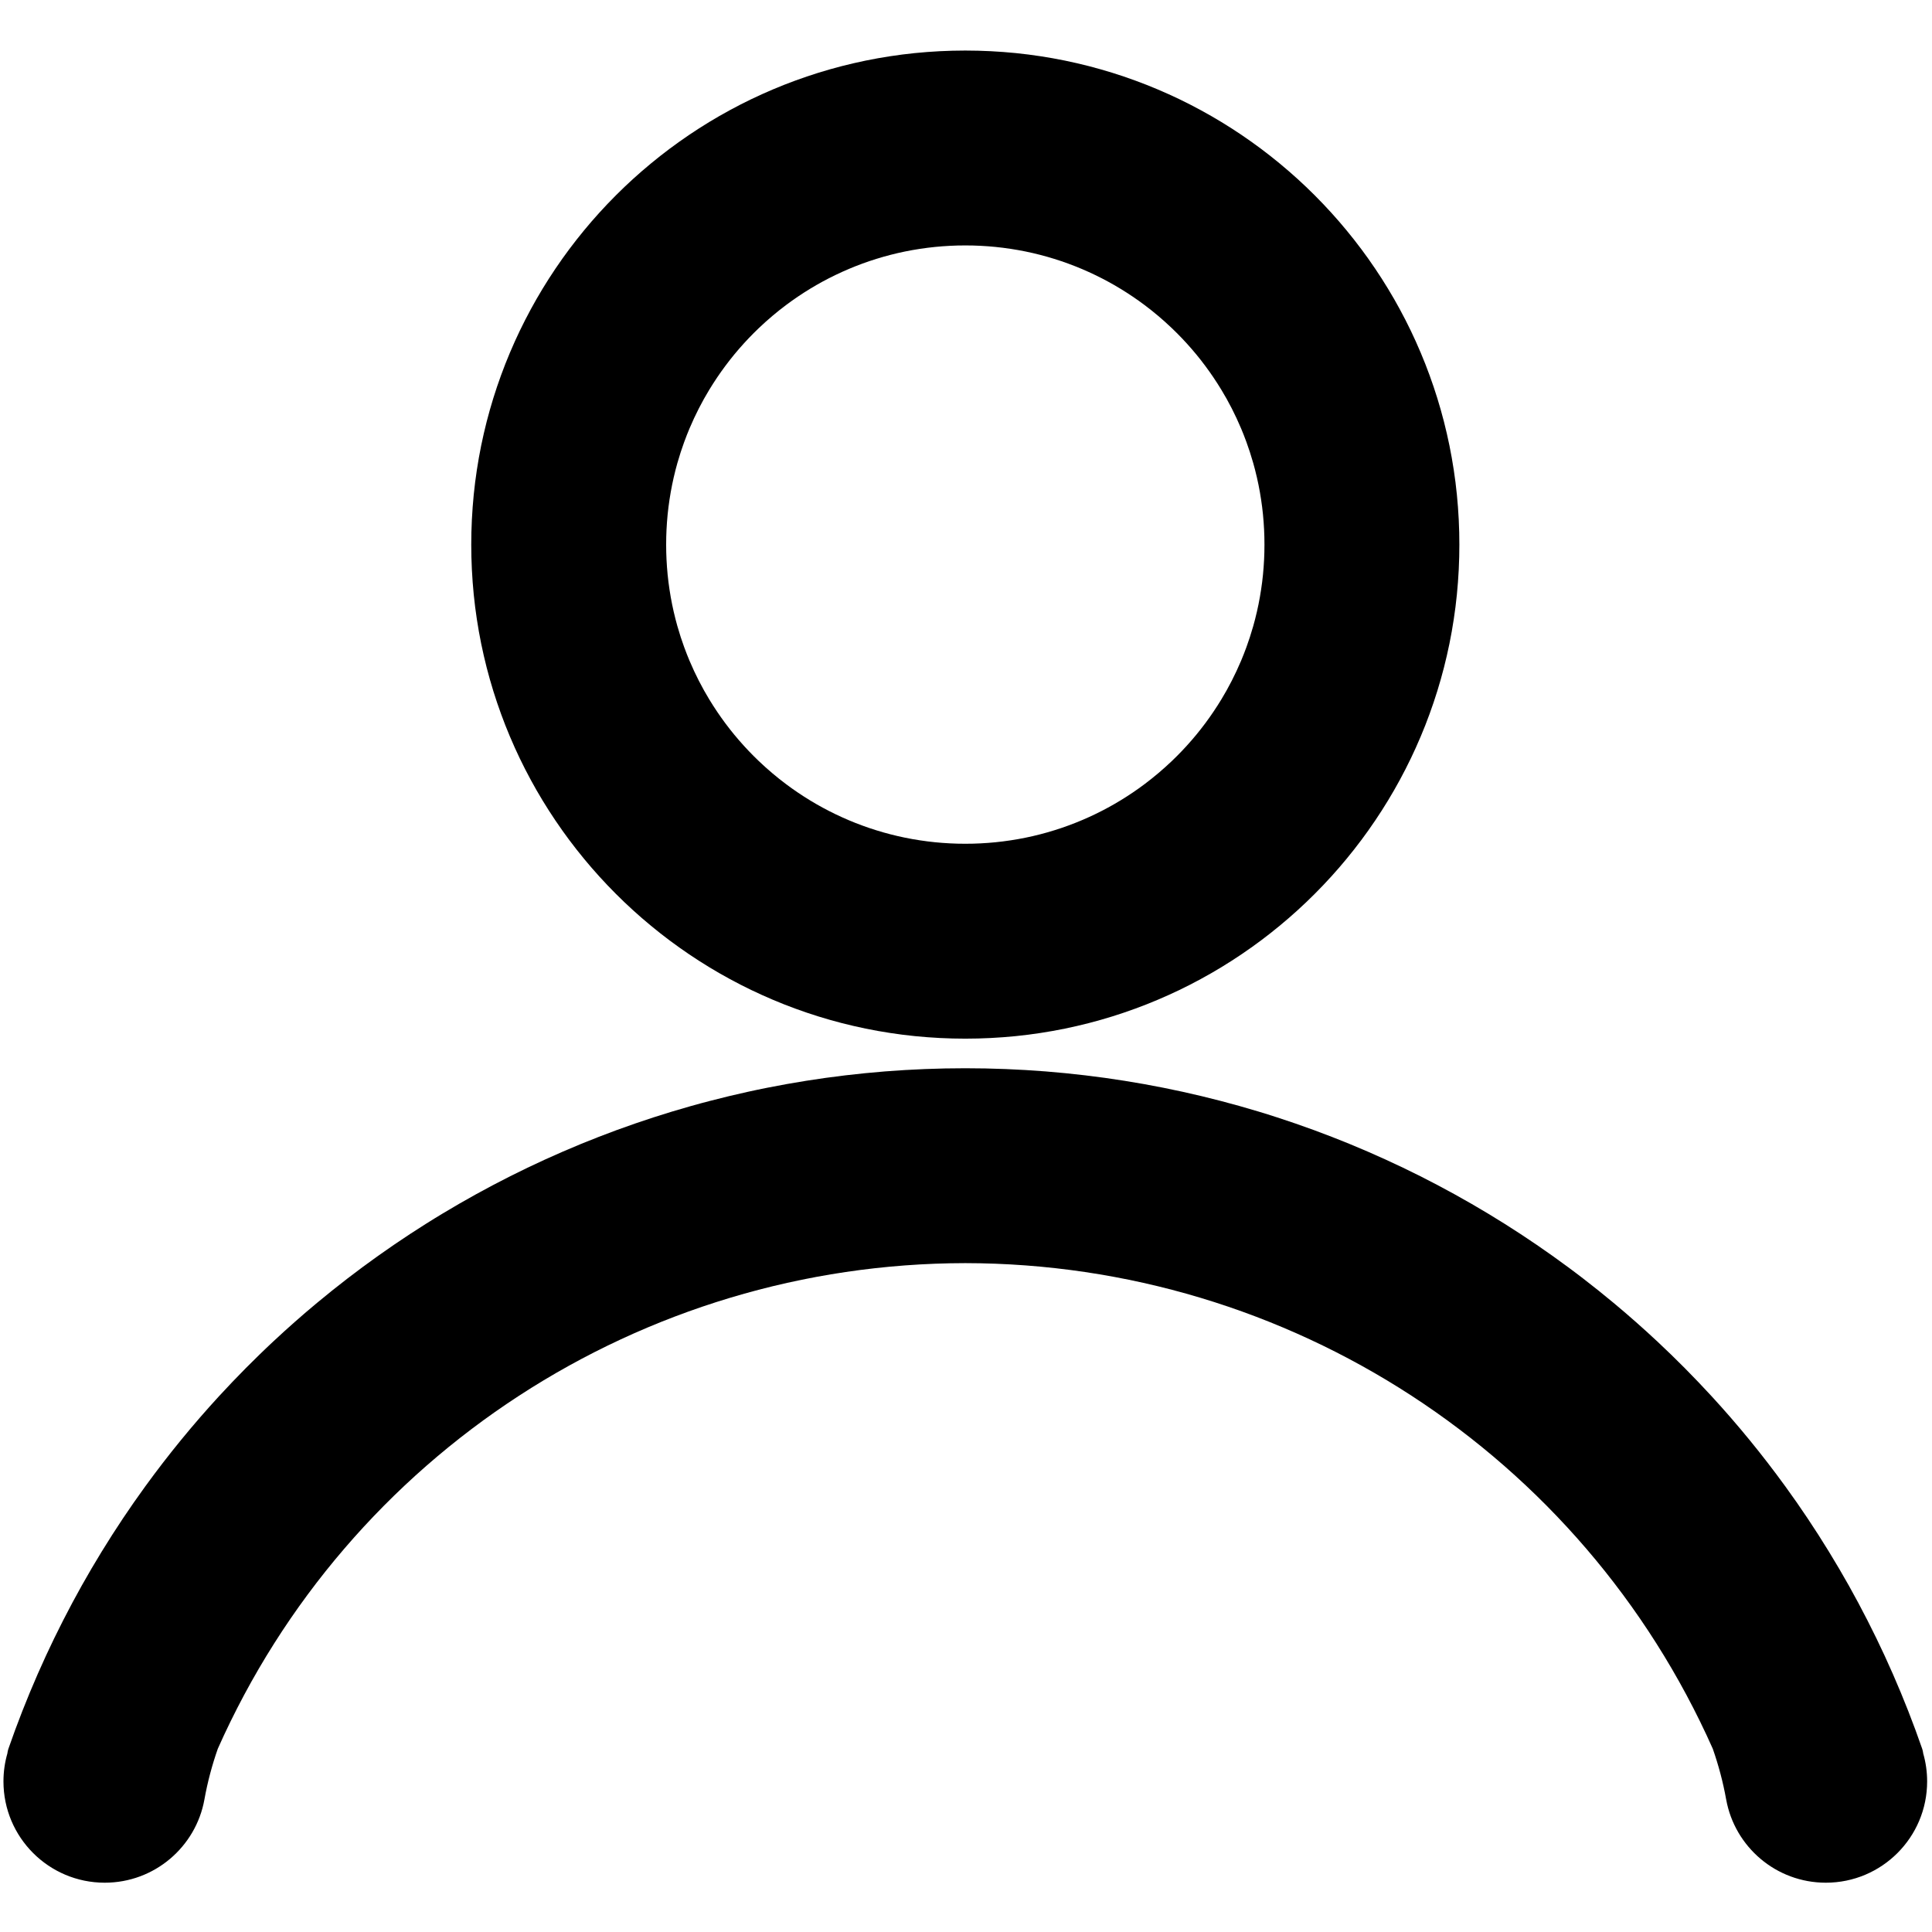 <?xml version="1.0" encoding="utf-8"?>
<svg viewBox="0 0 21000 21000"
  style="shape-rendering:geometricPrecision; text-rendering:geometricPrecision; image-rendering:optimizeQuality; fill-rule:evenodd; clip-rule:evenodd"
  xmlns="http://www.w3.org/2000/svg">
  <g id="Layer_x0020_1" style=""
    transform="matrix(2.686, 0, 0, 2.686, -17691.357, -17715.381)">
    <path
      d="M10492.87 6800c17.26,0 34.45,0.24 51.58,0.67 17.14,0.43 34.27,1.1 51.28,1.95 17.08,0.85 34.03,1.95 50.98,3.23 16.95,1.28 33.72,2.75 50.55,4.45 16.82,1.71 33.53,3.6 50.24,5.74 16.7,2.07 33.29,4.51 49.81,7.01 16.59,2.5 33.05,5.24 49.45,8.17 16.41,2.92 32.75,6.03 49.03,9.39 16.28,3.29 32.44,6.89 48.59,10.61 16.16,3.72 32.14,7.62 48.11,11.7 15.98,4.15 31.83,8.42 47.68,12.93 15.8,4.45 31.53,9.15 47.2,14.02 15.61,4.88 31.22,9.94 46.7,15.19 15.49,5.24 30.86,10.67 46.16,16.28l0.06 0c15.31,5.61 30.49,11.34 45.61,17.31l0.06 0c15.12,5.98 30.12,12.14 45.06,18.48l0.06 0 44.51 19.51 0.06 0c14.76,6.65 29.39,13.48 43.97,20.49 14.57,7.01 29.02,14.2 43.41,21.58 14.39,7.38 28.66,14.94 42.8,22.62 14.15,7.69 28.17,15.55 42.14,23.54l0.06 0c13.9,7.99 27.74,16.22 41.52,24.57 13.72,8.36 27.32,16.89 40.85,25.55l0.06 0 40.19 26.46c13.29,8.97 26.46,18.17 39.51,27.44l0.06 0c12.99,9.33 25.97,18.72 38.78,28.29l0.06 0 38.11 29.27c12.56,9.88 25.06,19.94 37.38,30.12 12.37,10.19 24.57,20.49 36.64,30.98l0.06 0c12.01,10.42 24.03,21.03 35.85,31.83 11.83,10.73 23.54,21.64 35.13,32.68 11.58,11.03 23.04,22.25 34.32,33.53 11.28,11.28 22.44,22.75 33.48,34.33l0.06 0c11.04,11.53 21.89,23.29 32.62,35.12l0.06 0 31.77 35.86 0.06 0c10.49,12.07 20.79,24.32 30.97,36.7 10.19,12.32 20.25,24.82 30.13,37.38 9.87,12.56 19.63,25.3 29.2,38.11l0.06 0c9.64,12.8 19.03,25.79 28.3,38.84 9.26,13.05 18.41,26.28 27.37,39.57l0.06 0c8.97,13.29 17.75,26.65 26.41,40.18l0.06 0c8.72,13.54 17.13,27.2 25.48,40.92l0.06 0c8.36,13.72 16.47,27.56 24.52,41.52l0.06 0c8.05,13.96 15.85,28.05 23.53,42.19 7.69,14.15 15.19,28.48 22.56,42.81l0.06 0c7.38,14.39 14.52,28.84 21.53,43.41l0.06 0c7.01,14.57 13.84,29.21 20.49,43.96 6.7,14.76 13.11,29.64 19.45,44.58l0.06 0 18.41 45.12 0.06 0c5.98,15.12 11.65,30.36 17.26,45.67l0.06 0c5.61,15.36 10.98,30.73 16.22,46.21l0.06 0c5.24,15.49 10.24,31.04 15.12,46.71l0.06 0c4.88,15.67 9.45,31.4 13.97,47.19l0.06 0c4.51,15.8 8.78,31.71 12.86,47.69l0.06 0c4.15,15.97 7.93,32.01 11.65,48.1l0.06 0c3.78,16.16 7.2,32.32 10.55,48.6l0.06 0c3.35,16.28 6.4,32.62 9.33,49.02l0.06 0c2.93,16.41 5.61,32.93 8.11,49.45l0.06 0c2.5,16.53 4.82,33.11 6.95,49.82l0.06 0c2.14,16.71 3.97,33.41 5.67,50.24l0.06 0c1.71,16.83 3.11,33.6 4.39,50.55l0.06 0c1.29,16.89 2.32,33.96 3.18,50.97l0.06 0c0.85,17.02 1.46,34.15 1.89,51.28l0.06 0c0.42,17.14 0.61,34.33 0.61,51.59 0,17.25 -0.19,34.45 -0.61,51.58l-0.06 0c-0.49,17.13 -1.04,34.27 -1.89,51.28l-0.06 0c-0.86,17.07 -1.89,34.02 -3.18,50.97l-0.06 0c-1.28,16.96 -2.68,33.72 -4.39,50.55l-0.06 0c-1.7,16.83 -3.53,33.54 -5.67,50.24l-0.06 0c-2.13,16.71 -4.45,33.3 -6.95,49.82l-0.06 0c-2.56,16.52 -5.18,33.05 -8.11,49.45l-0.06 0c-2.93,16.4 -5.98,32.74 -9.33,49.02l-0.06 0c-3.29,16.28 -6.83,32.5 -10.55,48.6l-0.06 0c-3.72,16.16 -7.56,32.13 -11.65,48.11l-0.06 0c-4.14,15.97 -8.35,31.89 -12.86,47.68l-0.06 0c-4.46,15.79 -9.09,31.52 -13.97,47.19l-0.06 0c-4.88,15.67 -9.88,31.22 -15.12,46.71l-0.06 0c-5.24,15.49 -10.61,30.91 -16.22,46.22l-0.06 0c-5.61,15.3 -11.28,30.55 -17.26,45.67l-0.06 0 -18.41 45.12 -0.06 0c-6.34,14.94 -12.75,29.81 -19.45,44.57 -6.65,14.76 -13.48,29.39 -20.49,43.96l-0.06 0c-7.01,14.58 -14.15,29.03 -21.53,43.42l-0.06 0c-7.31,14.33 -14.87,28.59 -22.56,42.8 -7.68,14.15 -15.48,28.23 -23.53,42.19l-0.06 0c-8.05,13.91 -16.16,27.81 -24.52,41.53l-0.06 0c-8.35,13.78 -16.83,27.37 -25.48,40.91l-0.06 0c-8.66,13.48 -17.44,26.89 -26.41,40.18l-0.06 0c-8.96,13.36 -18.05,26.53 -27.37,39.58 -9.33,13.1 -18.66,26.03 -28.3,38.84l-0.06 0c-9.57,12.86 -19.33,25.54 -29.2,38.1 -9.88,12.57 -19.94,25.06 -30.13,37.38 -10.18,12.38 -20.48,24.64 -30.97,36.71l-0.06 0c-10.43,12.13 -21.04,24.08 -31.77,35.85l-0.06 0c-10.73,11.83 -21.58,23.54 -32.62,35.12l-0.06 0c-11.04,11.53 -22.14,22.99 -33.48,34.33 -11.34,11.34 -22.74,22.5 -34.32,33.54 -11.59,11.03 -23.3,21.95 -35.13,32.68 -11.82,10.79 -23.84,21.4 -35.85,31.83l-0.06 0 -36.64 30.97c-12.32,10.18 -24.82,20.24 -37.38,30.12l-38.11 29.27 -0.06 0c-12.81,9.57 -25.73,18.96 -38.78,28.29l-0.06 0c-12.99,9.27 -26.22,18.48 -39.51,27.44 -13.3,9.02 -26.71,17.8 -40.19,26.46l-0.06 0c-13.47,8.66 -27.13,17.2 -40.85,25.55 -13.78,8.35 -27.62,16.59 -41.52,24.57l-0.06 0c-13.97,8.05 -27.99,15.86 -42.14,23.54 -14.14,7.68 -28.41,15.24 -42.8,22.62 -14.39,7.38 -28.84,14.57 -43.41,21.59 -14.58,7.01 -29.21,13.78 -43.97,20.48l-0.06 0c-14.75,6.71 -29.57,13.17 -44.51,19.51l-0.06 0c-14.94,6.29 -29.94,12.5 -45.06,18.48l-0.06 0c-15.12,5.91 -30.3,11.71 -45.61,17.32l-0.06 0c-15.3,5.61 -30.67,11.03 -46.16,16.28 -15.48,5.24 -31.03,10.3 -46.7,15.18 -15.67,4.88 -31.4,9.51 -47.2,14.02 -15.79,4.52 -31.7,8.84 -47.68,12.93 -15.91,4.15 -32.01,7.99 -48.11,11.71 -16.15,3.78 -32.31,7.25 -48.59,10.61 -16.28,3.35 -32.62,6.46 -49.03,9.39 -16.4,2.92 -32.92,5.67 -49.45,8.17 -16.52,2.5 -33.11,4.87 -49.81,7.01 -16.71,2.13 -33.42,4.02 -50.24,5.73 -16.83,1.71 -33.6,3.17 -50.55,4.45 -16.89,1.28 -33.96,2.38 -50.98,3.23 -17.01,0.86 -34.14,1.53 -51.28,1.95 -17.13,0.43 -34.32,0.67 -51.58,0.67 -17.26,0 -34.45,-0.24 -51.58,-0.67 -17.14,-0.42 -34.27,-1.09 -51.28,-1.95 -17.08,-0.85 -34.03,-1.95 -50.98,-3.23 -16.95,-1.28 -33.72,-2.74 -50.54,-4.45 -16.83,-1.71 -33.54,-3.6 -50.25,-5.73 -16.7,-2.07 -33.29,-4.45 -49.81,-7.01 -16.53,-2.5 -33.05,-5.25 -49.45,-8.17 -16.4,-2.93 -32.75,-6.04 -49.03,-9.39 -16.28,-3.3 -32.5,-6.89 -48.59,-10.61 -16.1,-3.72 -32.14,-7.63 -48.11,-11.71 -15.98,-4.15 -31.89,-8.41 -47.68,-12.93 -15.79,-4.45 -31.53,-9.14 -47.2,-14.02 -15.67,-4.88 -31.22,-9.94 -46.7,-15.18 -15.55,-5.25 -30.86,-10.67 -46.16,-16.28l-0.06 0c-15.31,-5.61 -30.49,-11.34 -45.61,-17.32l-0.06 0c-15.12,-5.91 -30.12,-12.13 -45.06,-18.48l-0.06 0c-14.94,-6.28 -29.76,-12.86 -44.51,-19.51l-0.06 0c-14.76,-6.7 -29.39,-13.47 -43.97,-20.48 -14.57,-7.02 -29.02,-14.21 -43.41,-21.59 -14.39,-7.32 -28.66,-14.94 -42.8,-22.62l-42.14 -23.54 -0.06 0c-13.96,-7.98 -27.8,-16.22 -41.52,-24.57 -13.78,-8.35 -27.38,-16.89 -40.85,-25.55l-0.06 0c-13.54,-8.66 -26.89,-17.5 -40.19,-26.46 -13.29,-8.96 -26.46,-18.11 -39.51,-27.44l-0.06 0c-13.05,-9.27 -25.97,-18.72 -38.78,-28.29l-0.06 0 -38.11 -29.27c-12.56,-9.88 -25.06,-19.94 -37.37,-30.12 -12.38,-10.24 -24.58,-20.49 -36.65,-30.97l-0.06 0c-12.07,-10.43 -24.02,-21.1 -35.85,-31.83 -11.83,-10.73 -23.54,-21.65 -35.12,-32.68 -11.59,-11.04 -23.05,-22.26 -34.33,-33.54 -11.28,-11.28 -22.44,-22.74 -33.48,-34.33l-0.06 0c-11.03,-11.58 -21.89,-23.29 -32.62,-35.12l-0.06 0c-10.73,-11.83 -21.28,-23.78 -31.77,-35.85l-0.06 0c-10.43,-12.14 -20.79,-24.33 -30.97,-36.71 -10.19,-12.32 -20.25,-24.81 -30.12,-37.38 -9.88,-12.62 -19.64,-25.24 -29.21,-38.1l-0.06 0c-9.64,-12.81 -19.03,-25.8 -28.29,-38.84 -9.33,-13.11 -18.42,-26.28 -27.38,-39.58l-0.06 0c-8.97,-13.29 -17.75,-26.64 -26.4,-40.18l-0.07 0 -25.48 -40.91 -0.06 0c-8.3,-13.72 -16.53,-27.62 -24.52,-41.53l-0.06 0c-8.04,-13.96 -15.85,-28.04 -23.53,-42.19 -7.75,-14.15 -15.18,-28.41 -22.56,-42.8l-0.06 0c-7.38,-14.33 -14.52,-28.91 -21.53,-43.42l-0.06 0 -20.49 -43.96c-6.7,-14.76 -13.11,-29.63 -19.45,-44.57l-0.06 0 -18.41 -45.12 -0.06 0c-5.98,-15.12 -11.65,-30.37 -17.26,-45.67l-0.06 0c-5.61,-15.37 -10.97,-30.73 -16.22,-46.22l-0.06 0c-5.24,-15.49 -10.24,-31.04 -15.12,-46.71l-0.06 0c-4.88,-15.67 -9.45,-31.4 -13.96,-47.19l-0.07 0c-4.51,-15.79 -8.78,-31.71 -12.86,-47.68l-0.06 0c-4.15,-15.92 -7.93,-32.01 -11.65,-48.11l-0.06 0c-3.72,-16.16 -7.19,-32.32 -10.55,-48.6l-0.06 0c-3.35,-16.28 -6.4,-32.62 -9.33,-49.02l-0.06 0c-2.93,-16.4 -5.61,-32.93 -8.11,-49.45l-0.06 0c-2.5,-16.52 -4.82,-33.17 -6.95,-49.82l-0.06 0c-2.14,-16.7 -3.96,-33.41 -5.67,-50.24l-0.06 0c-1.71,-16.83 -3.11,-33.59 -4.39,-50.55l-0.06 0c-1.28,-16.89 -2.32,-33.96 -3.17,-50.97l-0.07 0c-0.85,-17.01 -1.46,-34.15 -1.89,-51.28l-0.06 0c-0.42,-17.13 -0.61,-34.33 -0.61,-51.58l-0.06 0 0.06 0c0,-17.26 0.19,-34.45 0.61,-51.59l0.06 0c0.43,-17.13 1.04,-34.26 1.89,-51.28l0.07 0c0.85,-17.07 1.89,-34.02 3.17,-50.97l0.06 0c1.28,-16.95 2.68,-33.72 4.39,-50.55l0.06 0c1.71,-16.83 3.53,-33.53 5.67,-50.24l0.06 0c2.13,-16.71 4.45,-33.29 6.95,-49.82l0.06 0c2.5,-16.52 5.18,-33.04 8.11,-49.45l0.06 0c2.93,-16.46 5.98,-32.74 9.33,-49.02l0.06 0c3.29,-16.28 6.83,-32.44 10.55,-48.6l0.06 0c3.72,-16.15 7.56,-32.13 11.65,-48.1l0.06 0c4.14,-15.98 8.35,-31.83 12.86,-47.69l0.07 0c4.45,-15.79 9.08,-31.52 13.96,-47.19l0.06 0c4.82,-15.61 9.88,-31.22 15.12,-46.71l0.06 0c5.25,-15.48 10.61,-30.91 16.22,-46.21l0.06 0c5.61,-15.31 11.28,-30.55 17.26,-45.67l0.06 0c5.97,-15.13 12.07,-30.19 18.41,-45.12l0.06 0c6.34,-15 12.81,-29.82 19.45,-44.58 6.71,-14.75 13.48,-29.39 20.49,-43.96l0.06 0c7.01,-14.57 14.15,-29.02 21.53,-43.41l0.06 0c7.31,-14.33 14.88,-28.66 22.56,-42.81l23.53 -42.19 0.06 0c8.05,-13.9 16.16,-27.8 24.52,-41.52l0.06 0c8.35,-13.78 16.83,-27.38 25.48,-40.92l0.07 0c8.65,-13.53 17.43,-26.89 26.4,-40.18l0.06 0 27.38 -39.57c9.26,-13.05 18.71,-26.04 28.29,-38.84l0.06 0 29.21 -38.11c9.87,-12.62 19.93,-25 30.12,-37.38 10.18,-12.31 20.48,-24.63 30.97,-36.7l0.06 0c10.43,-12.14 21.04,-24.03 31.77,-35.86l0.06 0c10.73,-11.83 21.59,-23.53 32.62,-35.12l0.06 0c11.04,-11.58 22.14,-22.99 33.48,-34.33 11.34,-11.34 22.74,-22.5 34.33,-33.53 11.58,-11.04 23.29,-21.95 35.12,-32.68l35.85 -31.83 0.06 0c12.07,-10.49 24.27,-20.79 36.65,-30.98 12.31,-10.18 24.81,-20.24 37.37,-30.12 12.62,-9.88 25.31,-19.69 38.11,-29.27l0.06 0c12.75,-9.63 25.73,-19.02 38.78,-28.29l0.06 0 39.51 -27.44 40.19 -26.46 0.06 0c13.47,-8.66 27.07,-17.19 40.85,-25.55 13.78,-8.29 27.56,-16.58 41.52,-24.57l0.06 0c13.91,-8.05 27.93,-15.85 42.14,-23.54 14.14,-7.68 28.41,-15.24 42.8,-22.62 14.39,-7.38 28.84,-14.57 43.41,-21.58 14.58,-7.01 29.21,-13.84 43.97,-20.49l0.06 0c14.75,-6.71 29.57,-13.17 44.51,-19.51l0.06 0c14.94,-6.28 29.94,-12.5 45.06,-18.48l0.06 0c15.12,-5.97 30.3,-11.7 45.61,-17.31l0.06 0c15.3,-5.61 30.67,-11.04 46.16,-16.28 15.48,-5.25 31.03,-10.31 46.7,-15.19 15.67,-4.87 31.41,-9.51 47.2,-14.02 15.79,-4.51 31.7,-8.84 47.68,-12.93 15.91,-4.14 32.01,-7.98 48.11,-11.7 16.16,-3.78 32.31,-7.26 48.59,-10.61 16.28,-3.36 32.63,-6.47 49.03,-9.39 16.4,-2.93 32.92,-5.67 49.45,-8.17 16.52,-2.5 33.17,-4.88 49.81,-7.01 16.71,-2.14 33.42,-4.03 50.25,-5.74 16.82,-1.7 33.59,-3.17 50.54,-4.45 16.89,-1.28 33.97,-2.38 50.98,-3.23 17.01,-0.85 34.14,-1.52 51.28,-1.95 17.13,-0.43 34.32,-0.67 51.58,-0.67zm1999.22 1999.28l0.06 0 -0.06 0zm1079.91 5078.59c34.57,191.27 201.94,336.39 403.28,336.39 226.4,0 409.87,-183.47 409.87,-409.87 0,-39.39 -5.61,-77.56 -15.98,-113.59l-0.06 -0.31 -0.06 -0.61 -0.06 -0.61 -0.06 -0.06 -0.06 -0.61 -0.06 -0.61 0 -0.06 -0.12 -0.61 -0.19 -1.22 -0.12 -0.67 0 -0.18 -0.12 -0.43 -0.25 -1.28 -0.12 -0.61 -0.06 -0.42 -0.06 -0.19 -0.12 -0.67 -0.31 -1.22 -0.12 -0.61 -0.06 -0.06 -0.12 -0.61 -0.31 -1.28 -0.18 -0.61 0 -0.18 -0.18 -0.49 -1.71 -5.67 -0.18 -0.61 -0.06 0c-8.97,-25.73 -18.05,-51.28 -27.44,-76.7l-0.06 0c-9.39,-25.43 -19.03,-50.74 -28.9,-75.92l-0.06 0c-9.88,-25.18 -19.94,-50.18 -30.31,-75.12l-0.06 0c-10.37,-24.88 -20.85,-49.63 -31.65,-74.26l-0.06 0c-21.58,-49.27 -44.08,-97.93 -67.49,-146.04l-0.07 0c-11.7,-24.02 -23.59,-47.98 -35.73,-71.7l-0.06 0c-12.13,-23.78 -24.45,-47.38 -37.01,-70.85l-0.06 0c-12.56,-23.48 -25.3,-46.77 -38.29,-69.94l-0.06 0c-12.99,-23.17 -26.22,-46.16 -39.64,-69.02l-0.06 0c-13.41,-22.87 -27.01,-45.55 -40.85,-68.11l-0.06 0c-13.84,-22.56 -27.86,-44.94 -42.07,-67.2l-0.06 0c-28.54,-44.45 -57.81,-88.35 -87.87,-131.52l-0.06 0c-15.06,-21.58 -30.24,-43.04 -45.73,-64.32l-0.06 0c-92.68,-127.68 -192.31,-249.39 -298.34,-364.75l-0.07 0c-35.36,-38.48 -71.4,-76.16 -108.1,-113.23 -18.36,-18.54 -36.95,-36.95 -55.61,-55l-0.06 0c-18.72,-18.17 -37.5,-36.16 -56.53,-53.9l-0.06 0c-57.13,-53.35 -115.79,-105 -175.66,-154.93l-0.06 0c-40,-33.3 -80.55,-65.8 -121.77,-97.5l0 -0.06c-20.55,-15.92 -41.4,-31.53 -62.25,-47.01l-0.06 0c-20.92,-15.49 -41.89,-30.73 -63.05,-45.8l-0.06 0c-21.22,-15.06 -42.5,-29.93 -63.96,-44.63l-0.06 0c-42.93,-29.33 -86.47,-57.86 -130.43,-85.54l-0.06 0c-22.01,-13.85 -44.21,-27.5 -66.46,-40.92 -22.32,-13.41 -44.69,-26.64 -67.26,-39.69l-0.06 0c-45.06,-26.04 -90.66,-51.16 -136.76,-75.49 -23.05,-12.13 -46.22,-24.14 -69.51,-35.85 -46.59,-23.48 -93.6,-45.98 -141.16,-67.68l-0.06 0c-23.78,-10.86 -47.56,-21.47 -71.52,-31.83l-0.06 0c-47.99,-20.79 -96.28,-40.67 -145.12,-59.63l-0.06 0c-24.39,-9.52 -48.84,-18.78 -73.47,-27.81l-0.06 0c-24.64,-9.02 -49.27,-17.74 -74.09,-26.34l-0.06 0c-24.82,-8.53 -49.69,-16.89 -74.69,-25l-0.06 0c-25,-8.11 -50.06,-16.03 -75.25,-23.59l-0.06 0c-25.18,-7.63 -50.42,-15 -75.79,-22.14l-0.06 0c-25.36,-7.13 -50.79,-13.96 -76.34,-20.67l-0.06 0c-25.55,-6.64 -51.16,-13.05 -76.89,-19.27 -25.73,-6.15 -51.52,-12.13 -77.37,-17.8l-0.06 0c-25.86,-5.67 -51.83,-11.1 -77.87,-16.28 -26.03,-5.18 -52.13,-10.12 -78.35,-14.82 -26.22,-4.69 -52.44,-9.14 -78.78,-13.29 -26.34,-4.21 -52.74,-8.11 -79.2,-11.83l-0.06 0c-26.47,-3.66 -53.05,-7.07 -79.64,-10.24 -26.58,-3.17 -53.23,-6.1 -79.99,-8.72 -26.71,-2.68 -53.6,-5.06 -80.43,-7.2 -26.83,-2.13 -53.78,-3.96 -80.73,-5.55 -26.95,-1.58 -54.02,-2.92 -81.09,-4.02 -27.08,-1.04 -54.21,-1.89 -81.4,-2.44 -27.2,-0.49 -54.39,-0.79 -81.71,-0.79 -27.25,0 -54.51,0.24 -81.7,0.79 -27.2,0.55 -54.33,1.34 -81.41,2.44 -27.07,1.1 -54.08,2.44 -81.09,4.02 -26.95,1.59 -53.9,3.42 -80.73,5.55 -26.89,2.14 -53.66,4.58 -80.42,7.2 -26.77,2.62 -53.42,5.55 -80,8.72 -26.65,3.17 -53.11,6.58 -79.64,10.24l-0.06 0c-26.46,3.66 -52.92,7.68 -79.2,11.83 -26.34,4.21 -52.62,8.6 -78.78,13.29 -26.22,4.7 -52.32,9.64 -78.35,14.82 -26.04,5.18 -52.01,10.55 -77.87,16.28l-0.06 0c-25.85,5.67 -51.64,11.65 -77.37,17.8 -25.73,6.16 -51.34,12.63 -76.89,19.27l-0.06 0c-25.55,6.65 -50.98,13.48 -76.34,20.67l-0.06 0c-25.37,7.14 -50.61,14.51 -75.79,22.14l-0.06 0c-25.19,7.62 -50.25,15.48 -75.25,23.59l-0.06 0c-25,8.11 -49.87,16.4 -74.69,25l-0.06 0c-24.82,8.54 -49.45,17.32 -74.08,26.34l-0.07 0c-24.63,9.03 -49.08,18.36 -73.47,27.81l-0.06 0c-48.84,18.96 -97.19,38.84 -145.12,59.63l-0.06 0c-23.96,10.36 -47.74,21.04 -71.52,31.83l-0.06 0c-47.5,21.7 -94.57,44.26 -141.16,67.68 -23.29,11.71 -46.46,23.66 -69.51,35.85 -46.09,24.33 -91.64,49.45 -136.76,75.49l-0.06 0c-22.56,12.98 -45,26.28 -67.26,39.69 -22.31,13.42 -44.51,27.01 -66.46,40.92l-0.06 0c-44.09,27.68 -87.5,56.21 -130.42,85.54l-0.07 0c-21.46,14.7 -42.8,29.57 -63.96,44.63l-0.06 0c-21.22,15.07 -42.19,30.31 -63.05,45.8l-0.06 0c-20.85,15.42 -41.7,31.15 -62.25,47.01l0 0.06c-41.22,31.7 -81.83,64.26 -121.77,97.5l-0.06 0c-60,49.93 -118.59,101.64 -175.66,154.93l-0.06 0c-19.03,17.81 -37.93,35.73 -56.53,53.9l-0.06 0c-18.72,18.17 -37.25,36.46 -55.61,55 -36.76,37.01 -72.74,74.88 -108.1,113.23l-0.06 0c-106.04,115.42 -205.67,237.13 -298.35,364.75l-0.06 0c-15.43,21.28 -30.67,42.74 -45.73,64.32l-0.06 0c-30.12,43.23 -59.39,87.07 -87.87,131.52l-0.06 0c-14.27,22.26 -28.23,44.64 -42.07,67.2l-0.06 0c-13.84,22.56 -27.44,45.24 -40.85,68.11l-0.06 0c-13.42,22.86 -26.59,45.91 -39.64,69.02l-0.06 0c-12.99,23.17 -25.73,46.46 -38.29,69.94l-0.06 0c-12.56,23.47 -24.88,47.07 -37.01,70.85l-0.06 0c-12.14,23.78 -24.03,47.62 -35.73,71.7l-0.06 0c-23.42,48.11 -45.86,96.83 -67.5,146.04l-0.06 0c-10.8,24.63 -21.28,49.38 -31.65,74.26l-0.06 0c-10.37,24.88 -20.43,49.94 -30.3,75.12l-0.07 0c-9.87,25.18 -19.51,50.49 -28.9,75.92l-0.06 0c-9.39,25.42 -18.53,51.03 -27.44,76.7l-0.06 0 -0.18 0.61 -1.71 5.67 -0.18 0.49 0 0.18 -0.18 0.61 -0.31 1.28 -0.12 0.61 -0.06 0.06 -0.12 0.61 -0.31 1.22 -0.12 0.67 -0.06 0.19 -0.06 0.42 -0.12 0.61 -0.25 1.28 -0.12 0.43 0 0.18 -0.12 0.67 -0.18 1.22 -0.13 0.61 0 0.06 -0.06 0.61 -0.06 0.61 -0.06 0.06 -0.06 0.61 -0.06 0.61 -0.06 0.31c-10.37,36.03 -15.98,74.2 -15.98,113.59 0,226.4 183.47,409.87 409.87,409.87 201.34,0 368.71,-145.12 403.28,-336.39 12.93,-72.2 31.34,-140.24 54.21,-205.61 529.92,-1191.43 1713,-1963.55 3024.92,-1965.25 1311.92,1.7 2495,773.82 3024.92,1965.25 22.87,65.37 41.28,133.41 54.21,205.61zm-2354.76 -6048.75c38.84,29.08 75.85,60.36 110.85,93.78l0.06 0 20.74 20.3 0.06 0 20.24 20.79 0.06 0c13.35,13.97 26.34,28.36 39.02,42.99l0.06 0 18.72 22.19 0.06 0c12.32,14.94 24.27,30.19 35.86,45.74l0.06 0 17.07 23.53 0.06 0c11.28,15.79 22.07,31.95 32.56,48.29l0.06 0 15.43 24.76 0.06 0c30.37,49.87 57.13,102.19 80.06,156.52l0.06 0c7.68,18.11 14.82,36.46 21.59,55l0.06 0c10.18,27.8 19.33,56.09 27.5,84.81l0.06 0c5.42,19.15 10.42,38.54 14.87,58.05l0.07 0 6.34 29.39 0.06 0 5.61 29.69 0.06 0 4.88 29.94 0.06 0 4.2 30.18 0.07 0 3.41 30.43 0.06 0 2.62 30.61 0.06 0 1.89 30.85 0.06 0c1.04,20.61 1.53,41.4 1.53,62.32 0,20.91 -0.49,41.64 -1.53,62.31l-0.06 0 -1.89 30.86 -0.06 0 -2.62 30.6 -0.06 0 -3.41 30.43 -0.07 0 -4.2 30.18 -0.06 0 -4.88 29.94 -0.06 0 -5.61 29.7 -0.06 0 -6.34 29.38 -0.07 0c-4.51,19.52 -9.39,38.84 -14.87,58.05l-0.06 0c-8.17,28.72 -17.32,57.01 -27.5,84.82l-0.06 0c-6.77,18.53 -13.97,36.89 -21.59,55l-0.06 0c-22.99,54.32 -49.69,106.58 -80.06,156.52l-0.06 0 -15.43 24.75 -0.06 0c-10.49,16.4 -21.34,32.5 -32.56,48.29l-0.06 0 -17.07 23.54 -0.06 0c-11.65,15.55 -23.54,30.79 -35.86,45.73l-0.06 0 -18.72 22.19 -0.06 0c-12.68,14.64 -25.67,28.97 -39.02,42.99l-0.06 0 -20.24 20.79 -0.06 0 -20.74 20.31 -0.06 0c-35.06,33.41 -72.07,64.69 -110.85,93.77l-0.06 0 -23.47 17.14 -23.91 16.58 -0.06 0 -24.33 16.04 -24.75 15.49 -0.06 0 -25.06 14.87 -0.06 0 -25.49 14.27 -0.06 0 -25.85 13.66 -0.07 0 -26.21 13.05 -0.06 0 -26.59 12.44 -0.06 0 -26.95 11.83 -0.06 0 -27.26 11.16 -0.06 0 -27.62 10.48 -27.93 9.88 -0.06 0 -28.23 9.15 -0.06 0 -28.53 8.53 -28.85 7.81 -0.06 0 -29.14 7.13 -29.39 6.4 -29.7 5.67 -29.93 4.94 -30.19 4.21 0 0.06c-10.12,1.34 -20.24,2.44 -30.42,3.42l0 0.06 -30.61 2.68 -30.85 1.95 -31.04 1.22 -0.06 0c-10.37,0.31 -20.79,0.37 -31.22,0.37 -10.49,0 -20.85,-0.06 -31.22,-0.37l-0.06 0 -31.03 -1.22 -30.86 -1.95 -30.61 -2.68 0 -0.06 -30.42 -3.42 0 -0.06 -30.19 -4.21 -29.93 -4.94 -29.7 -5.67 -29.39 -6.4 -29.14 -7.13 -0.06 0 -28.84 -7.81 -28.54 -8.53 -0.06 0 -28.23 -9.15 -0.06 0 -27.93 -9.88 -27.62 -10.48 -0.06 0 -27.26 -11.16 -0.06 0 -26.95 -11.83 -0.06 0 -26.58 -12.44 -0.07 0 -26.21 -13.05 -0.06 0 -25.86 -13.66 -0.06 0 -25.49 -14.27 -0.06 0 -25.06 -14.87 -0.06 0 -24.75 -15.49 -24.33 -16.04 -0.06 0 -23.91 -16.58 -23.47 -17.14 -0.06 0c-38.84,-29.02 -75.85,-60.36 -110.85,-93.77l-0.06 0 -20.73 -20.31 -0.07 0 -20.24 -20.79 -0.06 0c-13.35,-14.02 -26.34,-28.35 -39.02,-42.99l-0.06 0 -18.72 -22.19 -0.06 0c-12.32,-14.94 -24.27,-30.18 -35.86,-45.73l-0.06 0 -17.07 -23.54 -0.06 0c-11.22,-15.79 -22.07,-31.89 -32.56,-48.29l-0.06 0 -15.43 -24.75 -0.06 0c-30.3,-49.88 -57.13,-102.26 -80.06,-156.52l-0.06 0c-7.68,-18.11 -14.76,-36.47 -21.58,-55l-0.07 0c-10.18,-27.81 -19.39,-56.1 -27.49,-84.82l-0.07 0c-5.42,-19.14 -10.36,-38.47 -14.87,-58.05l-0.06 0 -6.35 -29.38 -0.06 0 -5.61 -29.7 -0.06 0 -4.88 -29.94 -0.06 0 -4.2 -30.18 -0.06 0 -3.42 -30.43 -0.06 0 -2.62 -30.6 -0.06 0 -1.89 -30.86 -0.06 0c-1.04,-20.61 -1.53,-41.4 -1.53,-62.31 0,-20.92 0.49,-41.65 1.53,-62.32l0.06 0 1.89 -30.85 0.06 0 2.62 -30.61 0.06 0 3.42 -30.43 0.06 0 4.2 -30.18 0.06 0 4.88 -29.94 0.06 0 5.61 -29.69 0.06 0 6.35 -29.39 0.06 0c4.51,-19.51 9.39,-38.9 14.87,-58.05l0.07 0c8.17,-28.72 17.31,-57.01 27.49,-84.81l0.07 0c6.76,-18.54 13.96,-36.95 21.58,-55l0.06 0c22.93,-54.33 49.76,-106.58 80.06,-156.52l0.06 0 15.43 -24.76 0.06 0c10.49,-16.4 21.34,-32.5 32.56,-48.29l0.06 0 17.07 -23.53 0.06 0c11.65,-15.55 23.54,-30.8 35.86,-45.74l0.06 0 18.72 -22.19 0.06 0c12.68,-14.63 25.67,-28.96 39.02,-42.99l0.06 0 20.24 -20.79 0.07 0 20.73 -20.3 0.06 0c35,-33.36 72.01,-64.76 110.85,-93.78l0.06 0 23.47 -17.13 23.91 -16.59 0.06 0 24.33 -16.04 24.75 -15.48 0.06 0 25.06 -14.88 0.06 0 25.49 -14.27 0.06 0 25.86 -13.66 0.06 0 26.21 -13.05 0.07 0 26.58 -12.43 0.06 0 26.95 -11.83 0.06 0 27.26 -11.16 0.06 0 27.62 -10.49 27.93 -9.88 0.06 0 28.23 -9.14 0.06 0 28.54 -8.54 28.84 -7.8 0.06 0 29.14 -7.14 29.39 -6.4 29.7 -5.67 29.93 -4.94 30.19 -4.21 0 -0.06 30.42 -3.41 0 -0.06 30.61 -2.69 30.86 -1.95 31.03 -1.22 0.06 0 31.22 -0.36c10.43,0 20.85,0.06 31.22,0.36l0.06 0 31.04 1.22 30.85 1.95 30.61 2.69 0 0.06 30.42 3.41 0 0.06 30.19 4.21 29.93 4.94 29.7 5.67 29.39 6.4 29.14 7.14 0.06 0 28.85 7.8 28.53 8.54 0.06 0 28.23 9.14 0.06 0 27.93 9.88 27.62 10.49 0.06 0 27.26 11.16 0.06 0 26.95 11.83 0.06 0 26.59 12.43 0.06 0 26.21 13.05 0.07 0 25.85 13.66 0.06 0 25.49 14.27 0.06 0 25.06 14.88 0.06 0 24.75 15.48 24.33 16.04 0.06 0 23.91 16.59 23.47 17.13 0.06 0z" />
  </g>
</svg>